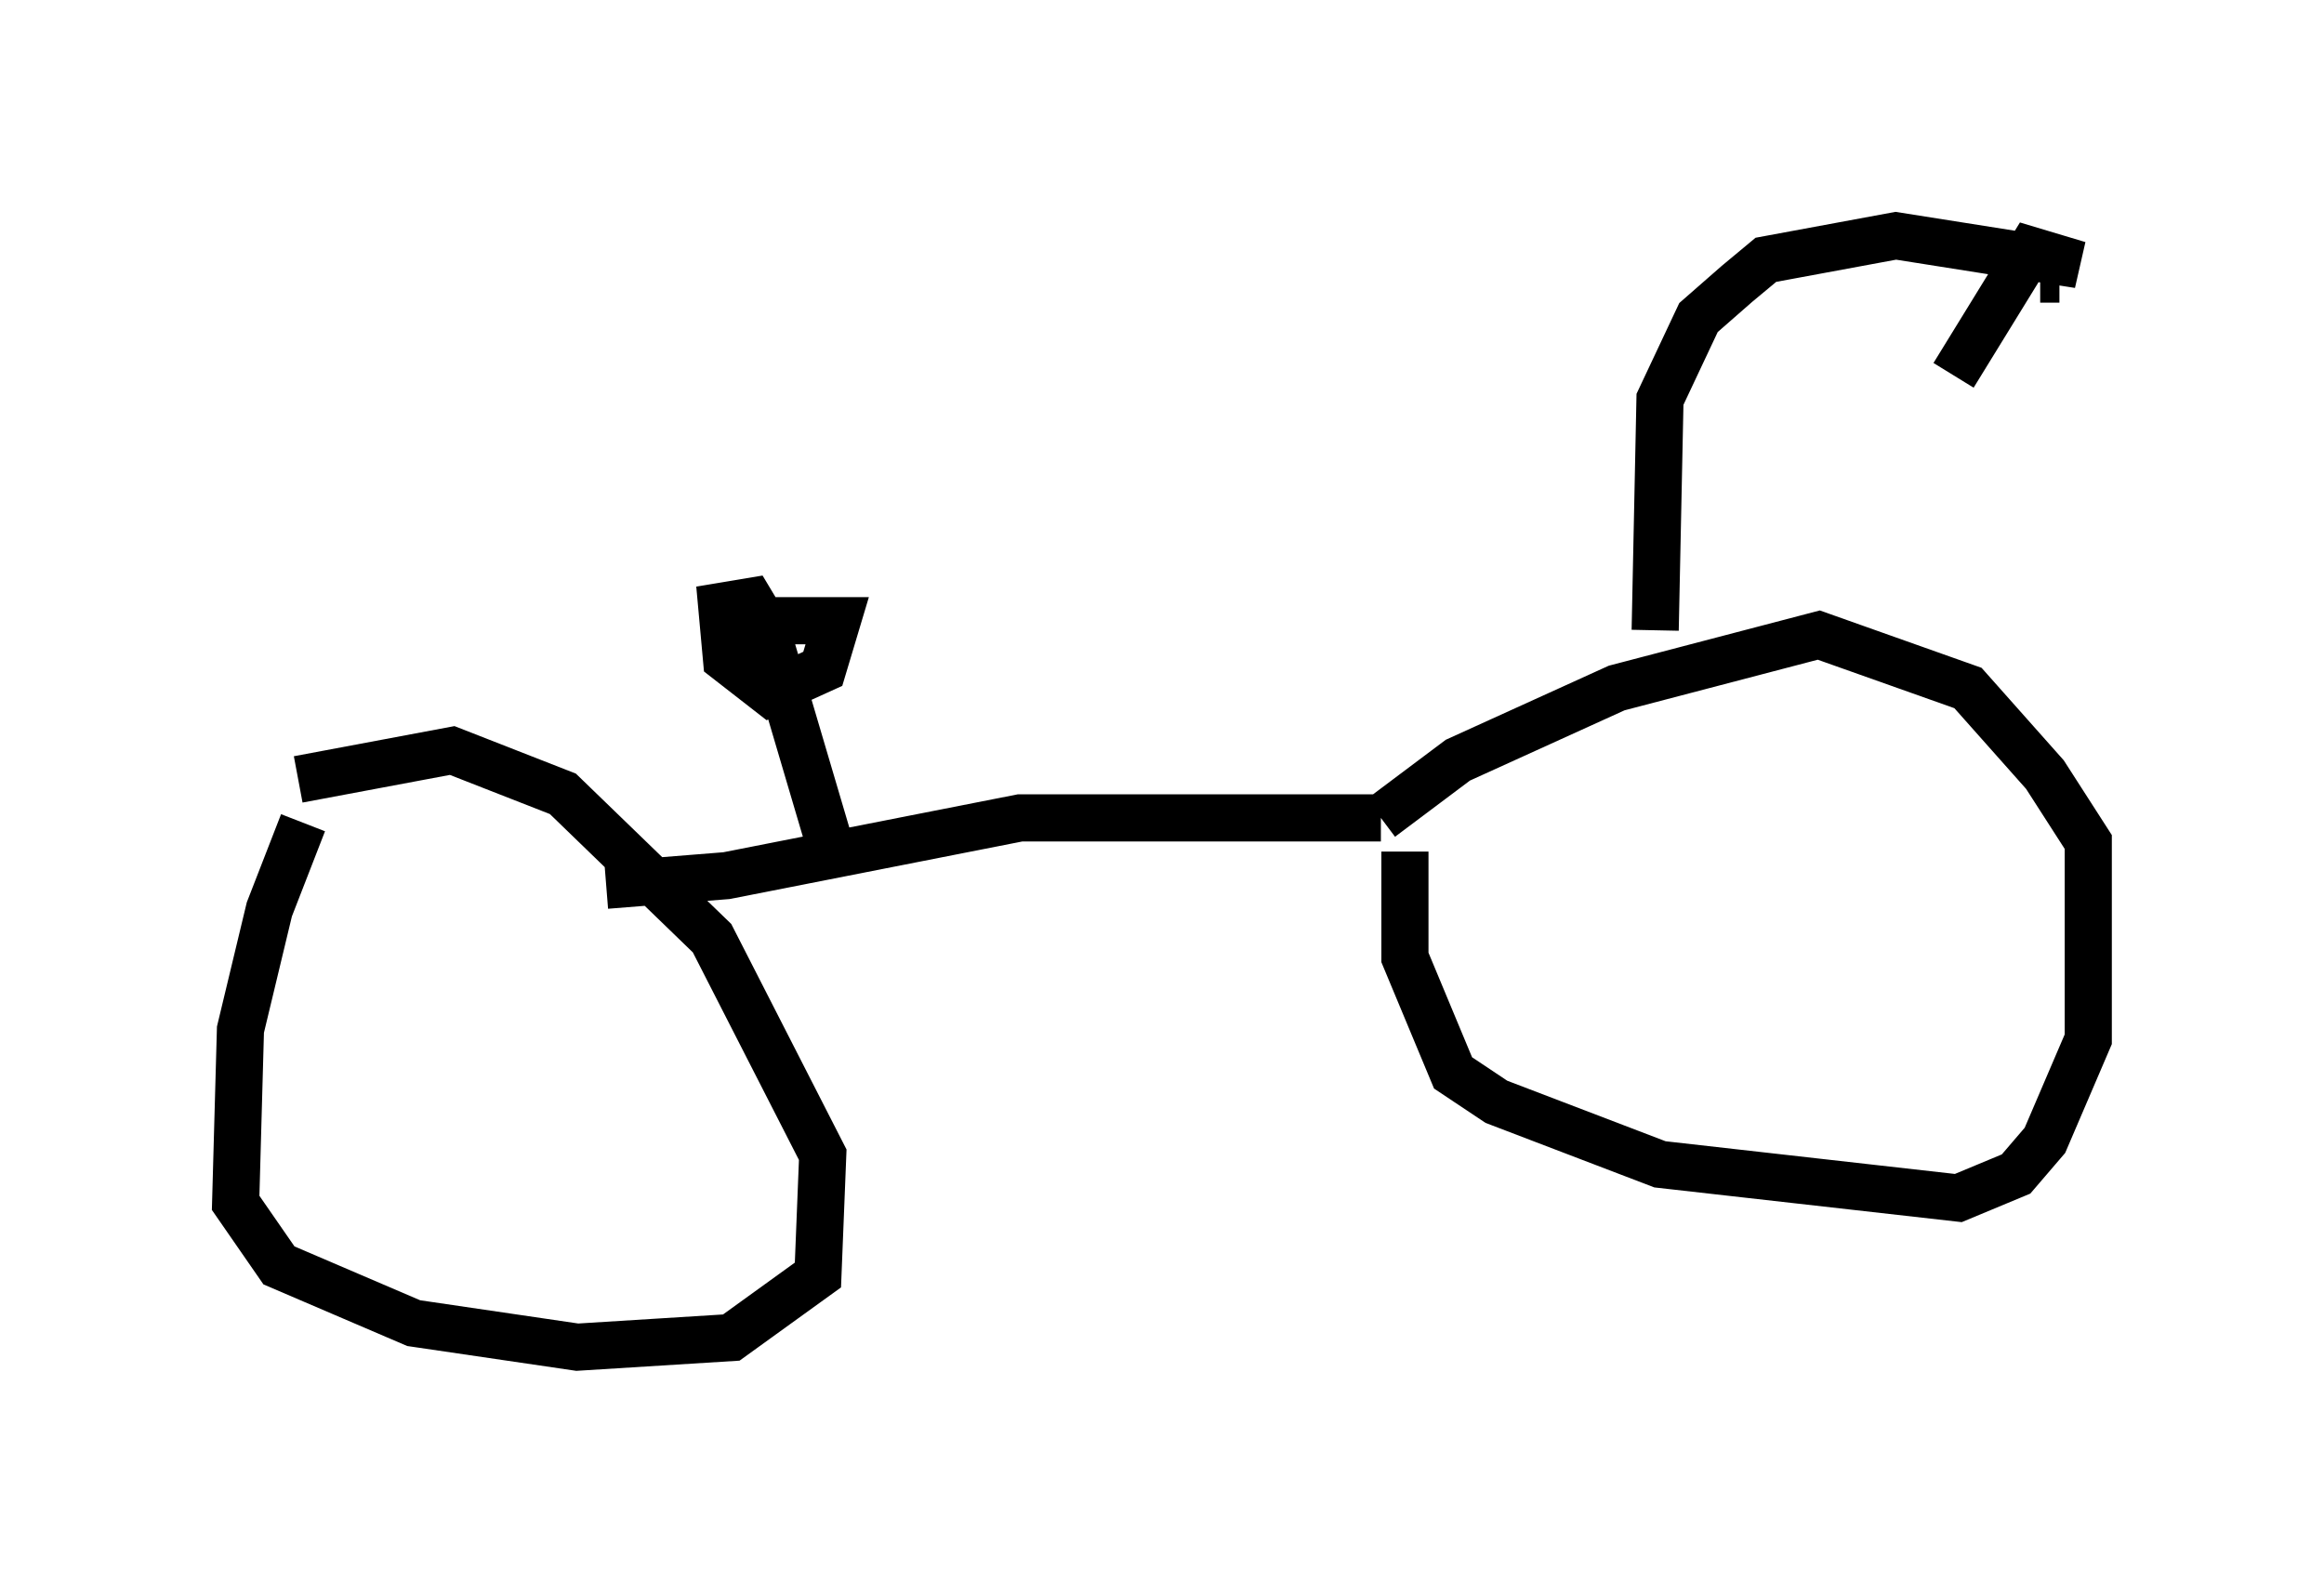<?xml version="1.0" encoding="utf-8" ?>
<svg baseProfile="full" height="33.582" version="1.1" width="49.303" xmlns="http://www.w3.org/2000/svg" xmlns:ev="http://www.w3.org/2001/xml-events" xmlns:xlink="http://www.w3.org/1999/xlink"><defs /><rect fill="white" height="33.582" width="49.303" x="0" y="0" /><path d="M7.042, 16.74 m-0.613, 0.715 l-0.715, 1.838 -0.613, 2.552 l-0.102, 3.675 0.919, 1.327 l2.858, 1.225 3.471, 0.51 l3.267, -0.204 1.838, -1.327 l0.102, -2.552 -2.348, -4.594 l-3.165, -3.063 -2.348, -0.919 l-3.267, 0.613 m23.479, 1.531 l0.0, 2.246 1.021, 2.45 l0.919, 0.613 3.471, 1.327 l6.329, 0.715 1.225, -0.51 l0.613, -0.715 0.919, -2.144 l0.0, -4.185 -0.919, -1.429 l-1.633, -1.838 -3.165, -1.123 l-4.288, 1.123 -3.369, 1.531 l-1.633, 1.225 m0.0, 0.0 l-7.656, 0.0 -6.227, 1.225 l-2.552, 0.204 m22.254, -5.41 l0.102, -4.9 0.817, -1.735 l0.817, -0.715 0.613, -0.51 l2.756, -0.51 3.879, 0.613 l-1.021, -0.306 -1.633, 2.654 m1.838, -2.042 l0.408, 0.0 m-27.971, 7.248 l2.042, 0.0 -0.306, 1.021 l-1.123, 0.51 -0.919, -0.715 l-0.102, -1.123 0.613, -0.102 l0.306, 0.51 1.327, 4.492 " fill="none" stroke="black" stroke-width="1" /></svg>